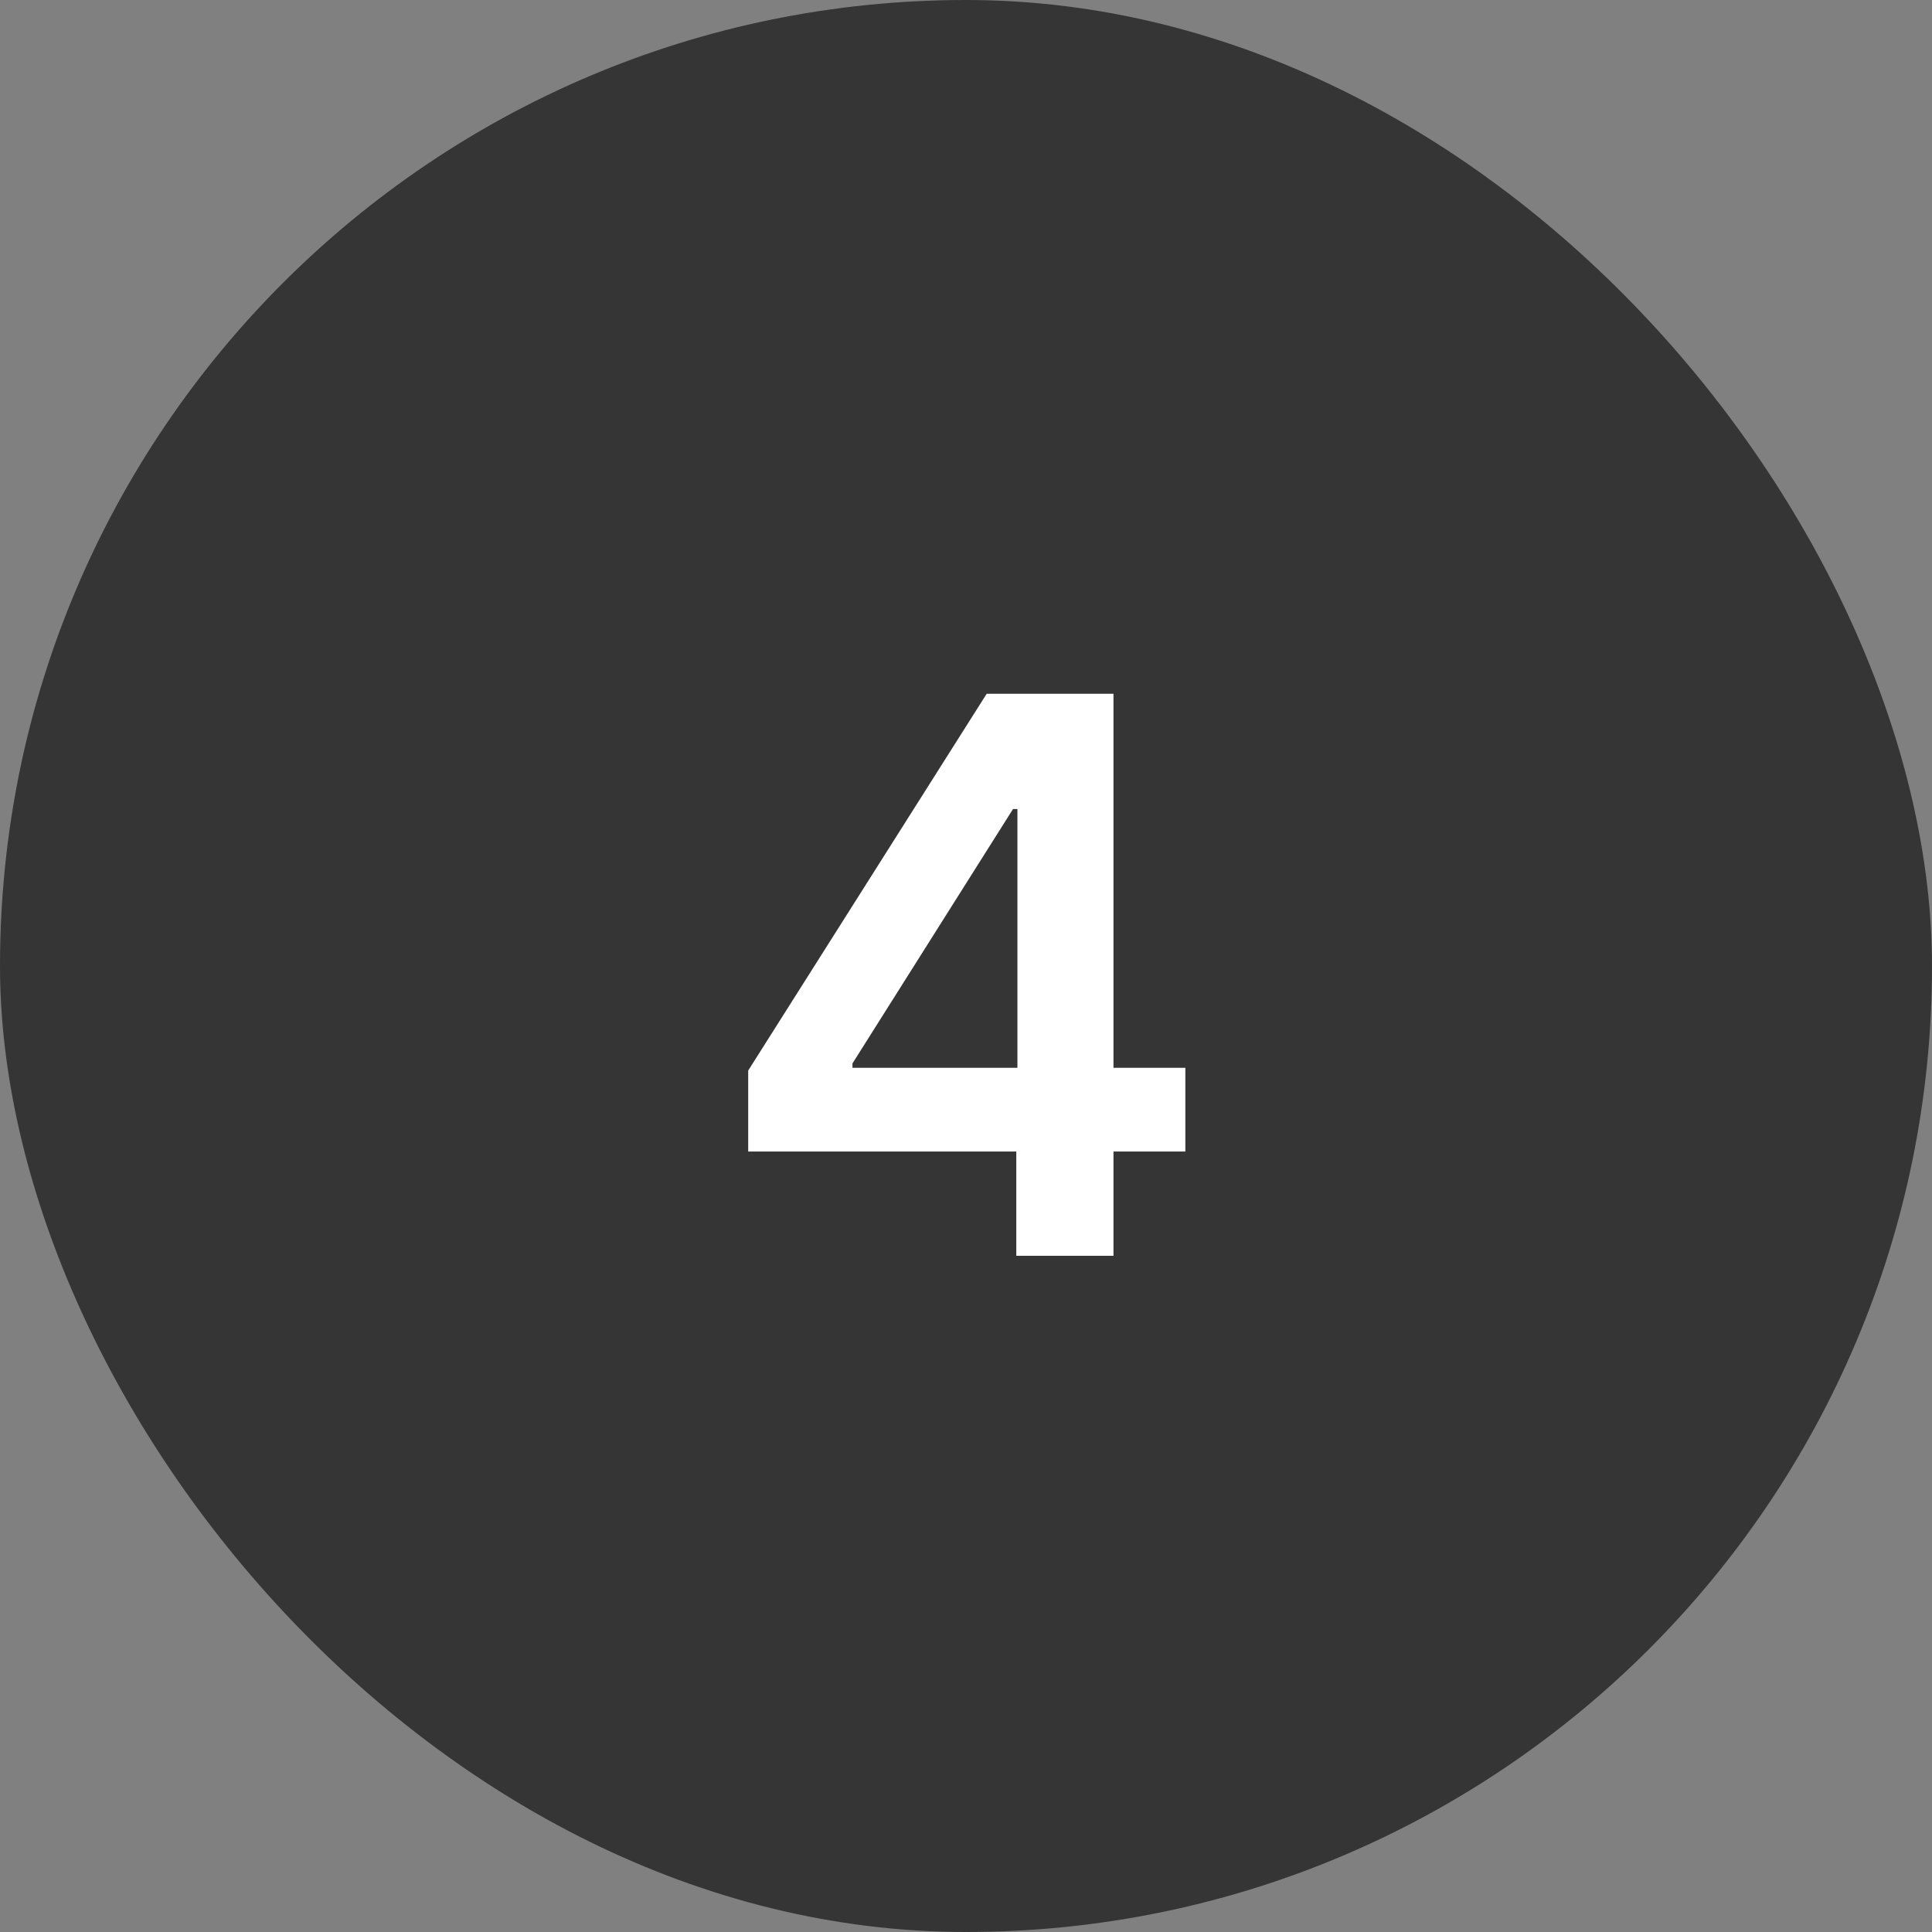 <svg width="60" height="60" viewBox="0 0 60 60" fill="none" xmlns="http://www.w3.org/2000/svg">
<rect x="0" y="0" width="60" height="60" fill="#808080" stroke="none"/>
<rect width="60" height="60" rx="30" fill="#353535"/>
<path d="M23.236 35.761V33.247L30.642 21.546H32.739V25.125H31.46L26.474 33.026V33.162H36.812V35.761H23.236ZM31.562 39V34.994L31.597 33.869V21.546H34.58V39H31.562Z" fill="white"/>
</svg>
